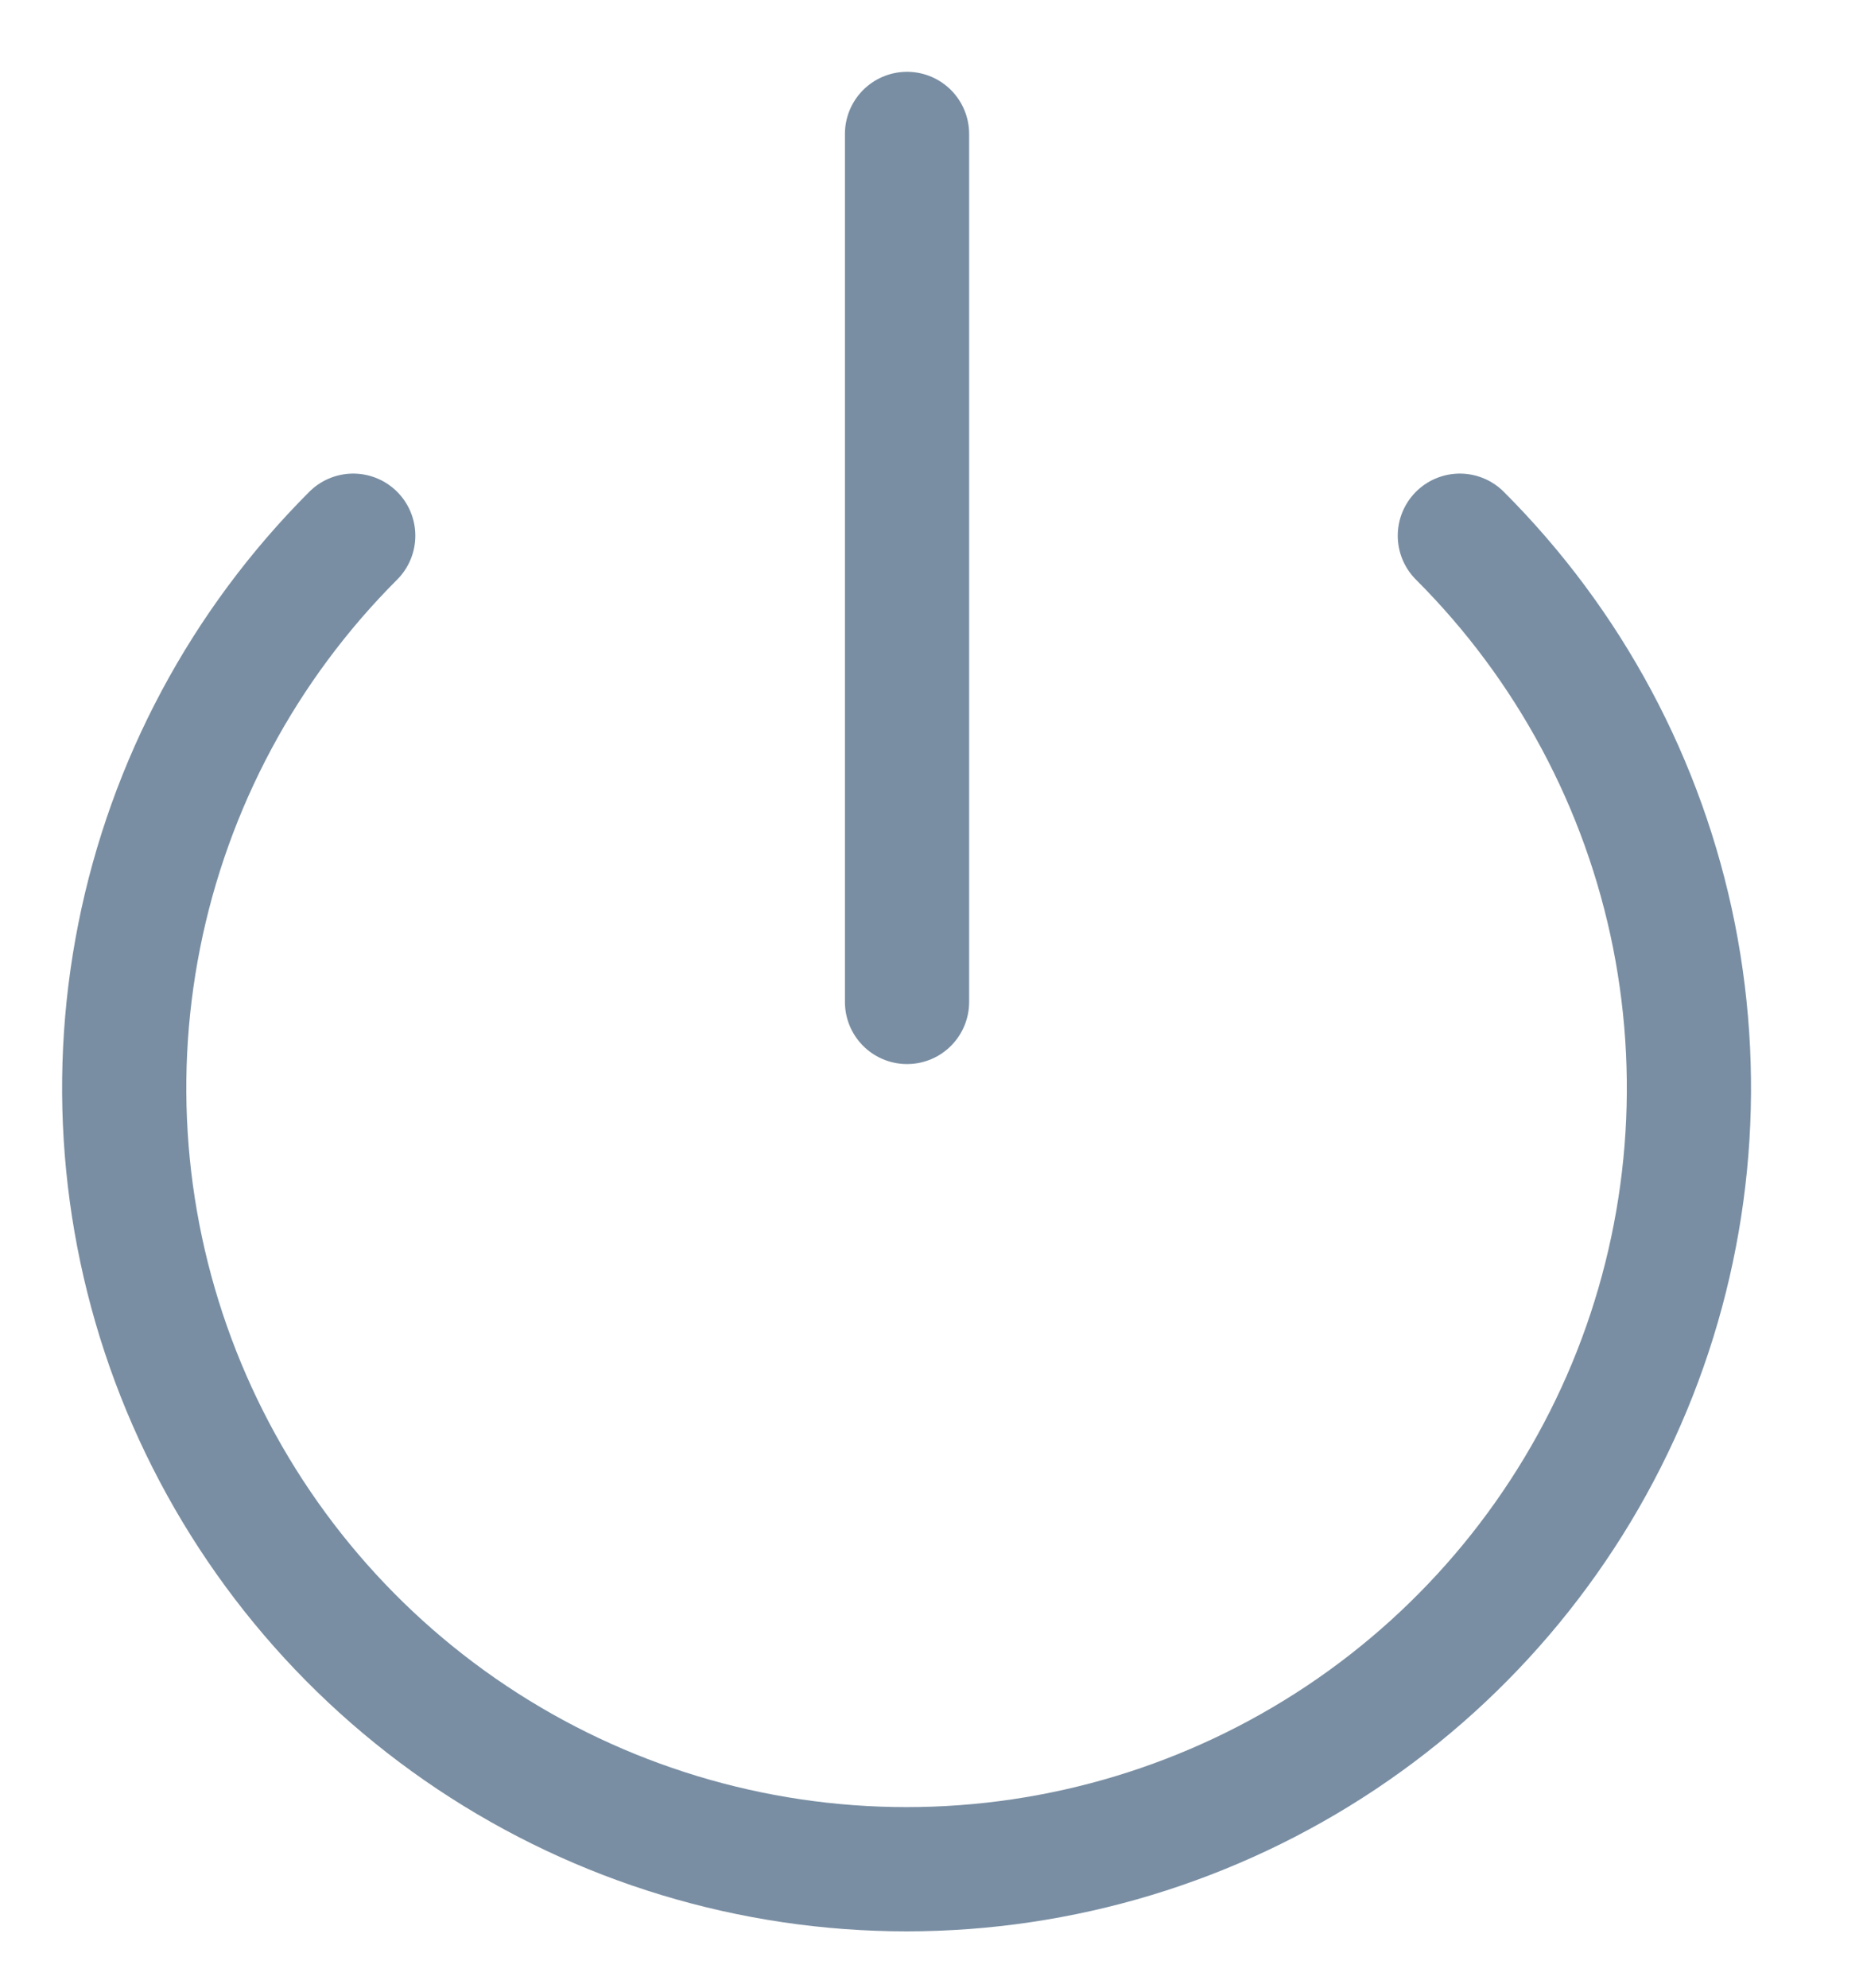 <svg width="15" height="16" viewBox="0 0 15 16" fill="none" xmlns="http://www.w3.org/2000/svg">
<path d="M11.754 4.312C12.635 5.192 13.235 6.312 13.478 7.532C13.72 8.752 13.596 10.016 13.119 11.165C12.642 12.313 11.835 13.295 10.799 13.986C9.763 14.677 8.545 15.046 7.299 15.046C6.053 15.046 4.836 14.677 3.8 13.986C2.764 13.295 1.957 12.313 1.48 11.165C1.003 10.016 0.878 8.752 1.121 7.532C1.364 6.312 1.964 5.192 2.844 4.312" stroke="#798EA3" stroke-linecap="round" stroke-linejoin="round"/>
<path d="M7.303 1.078V8.065" stroke="#798EA3" stroke-linecap="round" stroke-linejoin="round"/>
</svg>

